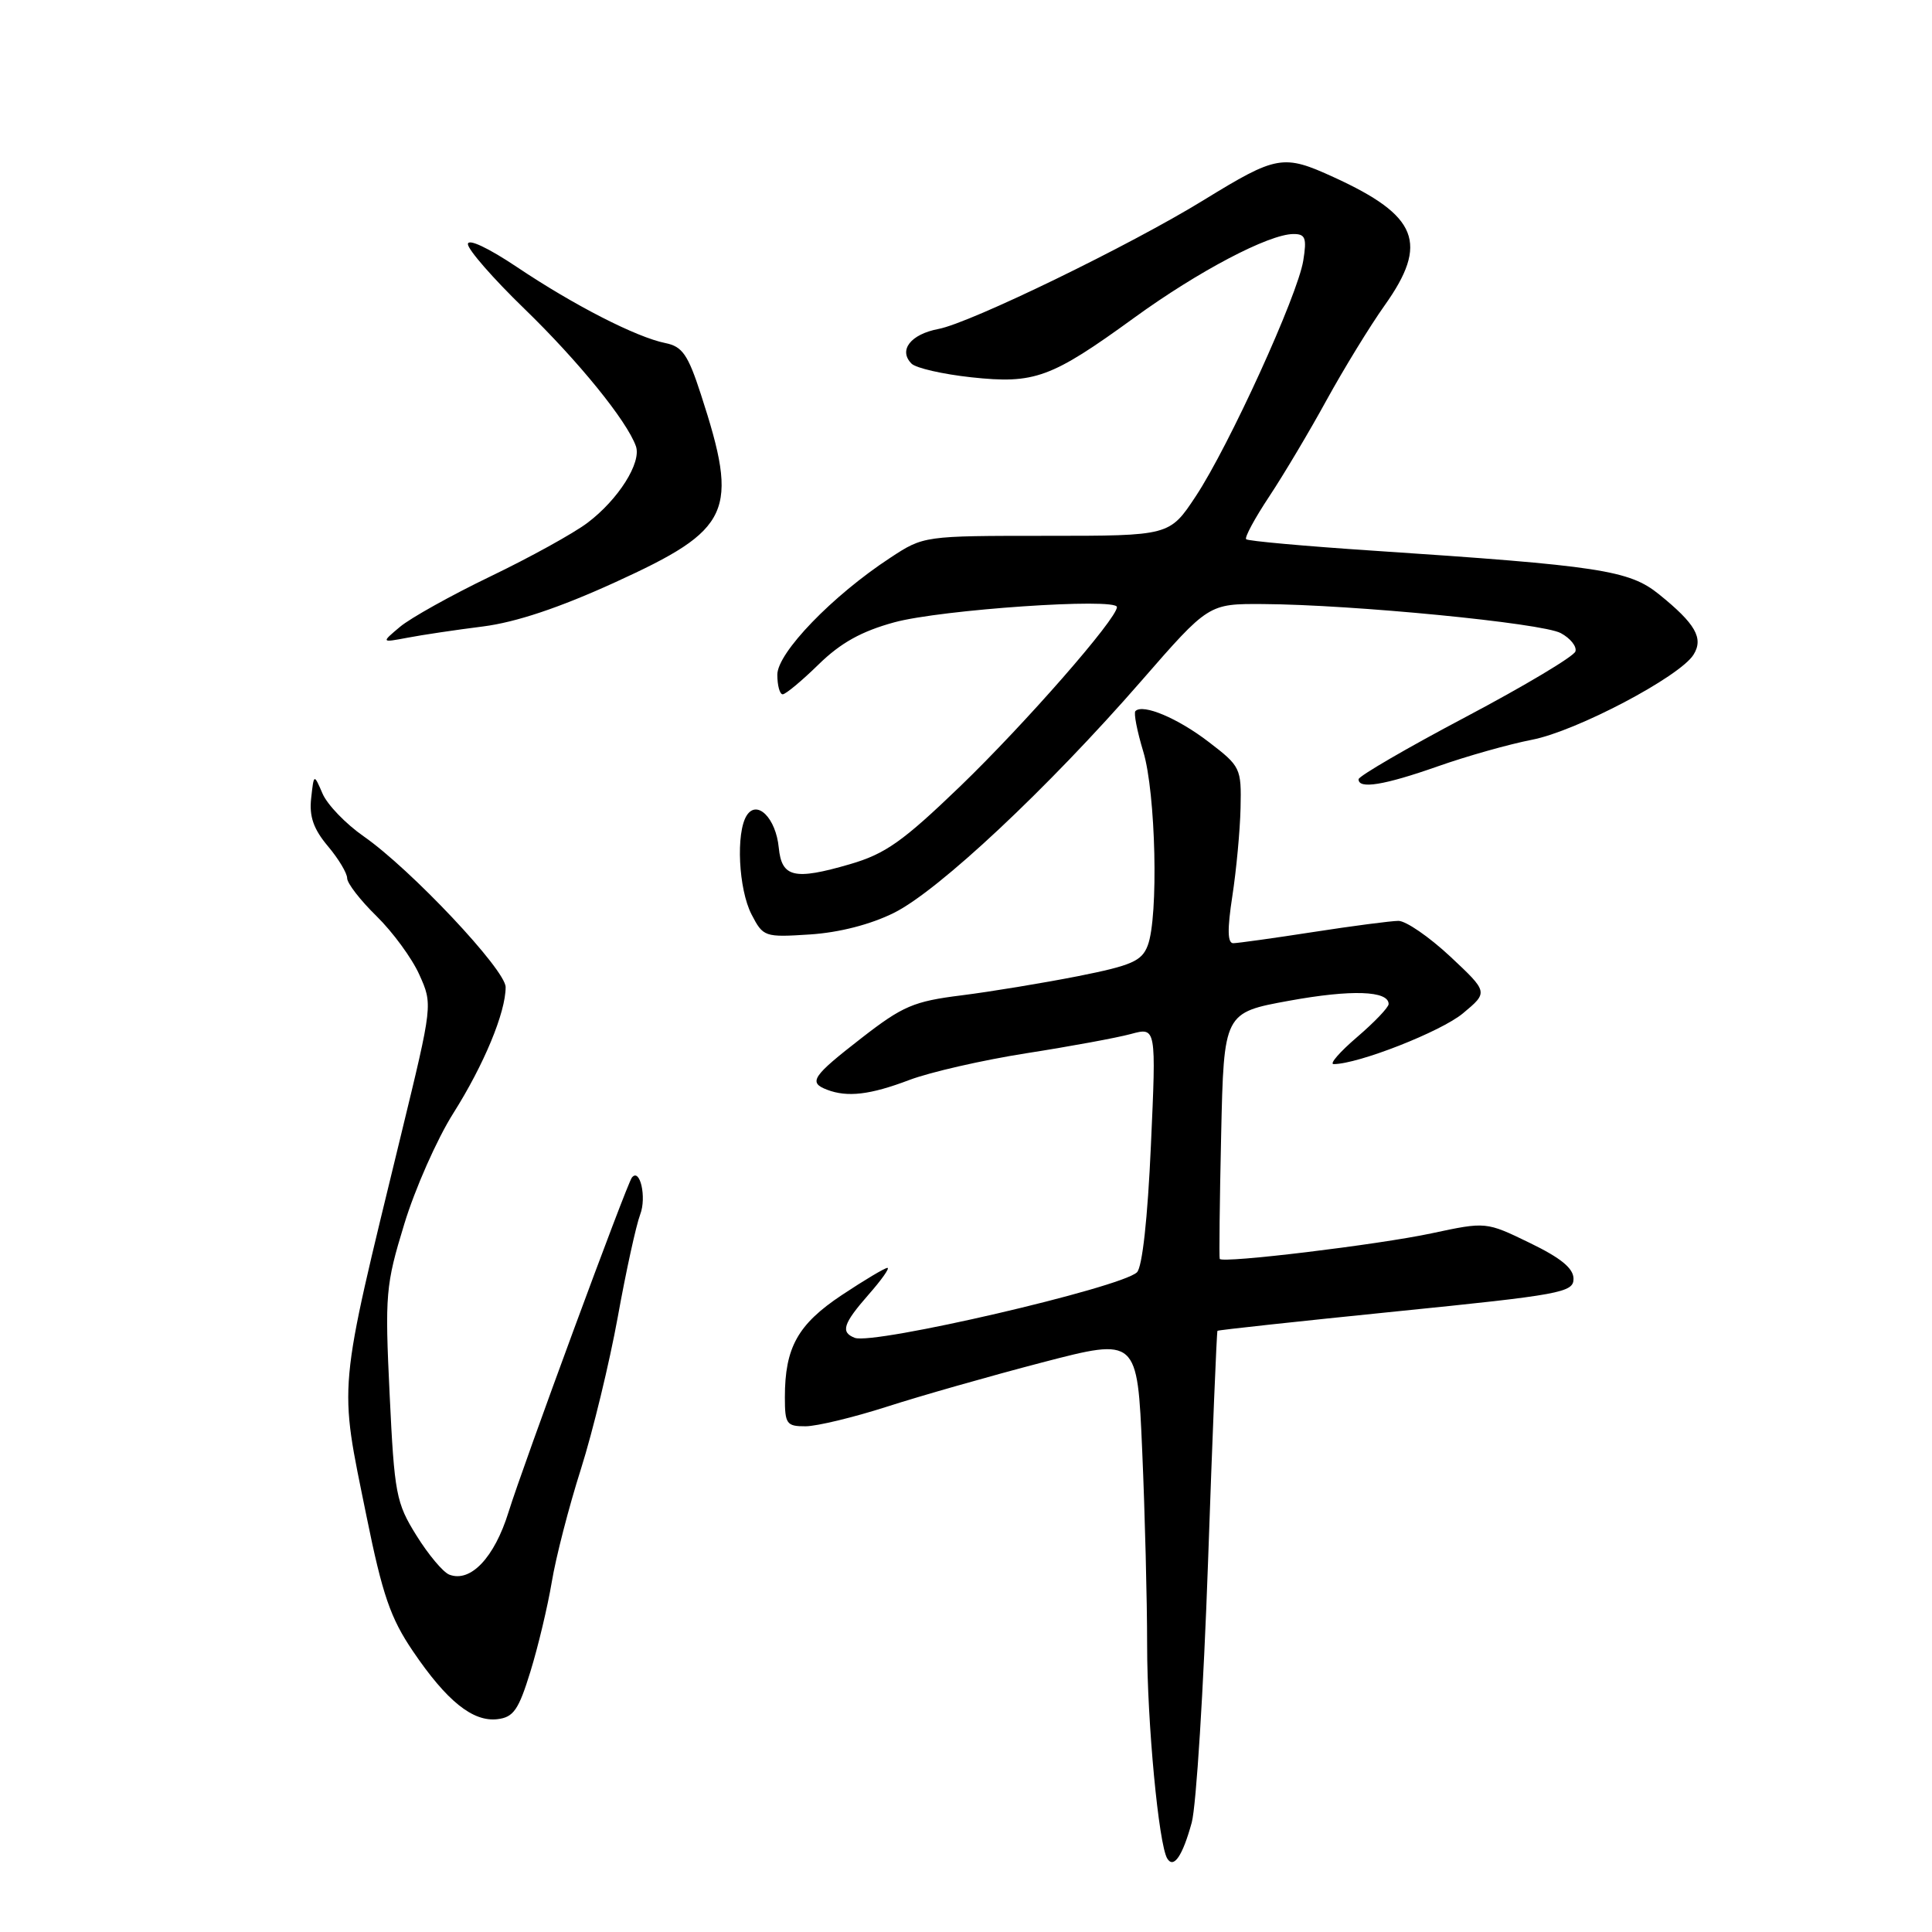 <?xml version="1.0" encoding="UTF-8" standalone="no"?>
<!DOCTYPE svg PUBLIC "-//W3C//DTD SVG 1.1//EN" "http://www.w3.org/Graphics/SVG/1.1/DTD/svg11.dtd" >
<svg xmlns="http://www.w3.org/2000/svg" xmlns:xlink="http://www.w3.org/1999/xlink" version="1.1" viewBox="0 0 256 256">
 <g >
 <path fill="currentColor"
d=" M 157.91 241.50 C 158.51 239.30 159.48 223.78 160.07 207.02 C 160.65 190.25 161.22 176.45 161.32 176.34 C 161.43 176.23 172.09 175.08 185.01 173.77 C 206.83 171.57 208.50 171.26 208.50 169.45 C 208.50 168.06 206.83 166.69 202.70 164.69 C 196.91 161.88 196.91 161.88 189.70 163.42 C 182.65 164.93 161.96 167.43 161.62 166.81 C 161.53 166.64 161.61 159.23 161.81 150.34 C 162.17 134.18 162.17 134.18 170.84 132.60 C 179.07 131.10 184.00 131.27 184.00 133.04 C 184.00 133.48 182.12 135.45 179.82 137.42 C 177.52 139.39 176.12 141.00 176.71 141.00 C 179.97 141.00 190.97 136.68 193.85 134.27 C 197.21 131.47 197.21 131.47 192.15 126.73 C 189.36 124.13 186.28 122.01 185.29 122.02 C 184.31 122.03 179.22 122.69 174.00 123.50 C 168.78 124.31 164.01 124.97 163.42 124.98 C 162.65 124.99 162.61 123.17 163.29 118.75 C 163.82 115.31 164.31 110.06 164.38 107.07 C 164.50 101.79 164.38 101.54 160.17 98.32 C 156.07 95.17 151.45 93.22 150.45 94.22 C 150.20 94.47 150.67 96.88 151.49 99.59 C 153.15 105.06 153.53 121.48 152.08 125.28 C 151.30 127.35 149.96 127.93 142.83 129.35 C 138.25 130.25 131.30 131.40 127.40 131.89 C 121.07 132.68 119.62 133.30 114.15 137.55 C 107.62 142.62 107.07 143.43 109.58 144.39 C 112.28 145.43 115.31 145.07 120.50 143.10 C 123.25 142.06 130.22 140.47 136.00 139.56 C 141.78 138.66 148.01 137.51 149.85 137.01 C 153.21 136.10 153.21 136.10 152.50 151.80 C 152.07 161.44 151.36 167.92 150.65 168.59 C 148.51 170.63 115.76 178.23 113.26 177.27 C 111.35 176.53 111.71 175.40 115.10 171.53 C 116.81 169.59 117.93 168.00 117.59 168.00 C 117.25 168.00 114.53 169.62 111.55 171.60 C 105.71 175.48 104.00 178.55 104.00 185.15 C 104.00 188.69 104.22 189.00 106.75 188.99 C 108.26 188.98 113.10 187.81 117.50 186.40 C 121.90 184.98 131.17 182.34 138.10 180.53 C 150.70 177.25 150.70 177.25 151.35 192.28 C 151.71 200.55 152.00 212.10 152.00 217.94 C 152.00 228.21 153.53 244.42 154.67 246.27 C 155.52 247.65 156.70 245.92 157.91 241.50 Z  M 70.28 221.50 C 71.30 218.20 72.57 212.86 73.11 209.64 C 73.64 206.41 75.38 199.66 76.98 194.64 C 78.57 189.61 80.76 180.55 81.86 174.50 C 82.95 168.45 84.29 162.34 84.83 160.92 C 85.70 158.66 84.80 154.70 83.73 156.03 C 83.07 156.84 69.29 194.21 67.38 200.37 C 65.51 206.40 62.35 209.73 59.54 208.65 C 58.72 208.34 56.76 206.00 55.18 203.46 C 52.48 199.13 52.26 197.94 51.63 184.79 C 50.99 171.49 51.10 170.28 53.56 162.22 C 54.98 157.54 57.91 150.92 60.06 147.52 C 64.13 141.08 67.00 134.16 67.00 130.80 C 67.00 128.51 54.42 115.16 48.19 110.82 C 45.82 109.17 43.37 106.63 42.74 105.16 C 41.59 102.50 41.59 102.50 41.23 105.78 C 40.96 108.19 41.55 109.86 43.43 112.10 C 44.85 113.78 46.00 115.70 46.00 116.37 C 46.00 117.04 47.75 119.30 49.89 121.39 C 52.03 123.49 54.59 126.97 55.56 129.14 C 57.34 133.09 57.34 133.09 53.16 150.29 C 44.66 185.27 44.89 182.80 48.56 200.89 C 50.68 211.34 51.74 214.41 54.72 218.80 C 59.20 225.41 62.65 228.18 65.91 227.80 C 68.04 227.55 68.72 226.57 70.28 221.50 Z  M 118.45 120.96 C 124.36 118.03 138.87 104.42 151.21 90.25 C 160.14 80.00 160.14 80.00 167.32 80.04 C 179.25 80.11 204.35 82.56 206.81 83.89 C 208.08 84.57 208.96 85.67 208.75 86.32 C 208.55 86.97 202.01 90.88 194.22 95.00 C 186.42 99.12 180.04 102.84 180.02 103.25 C 179.98 104.60 183.39 104.05 190.50 101.55 C 194.35 100.19 199.97 98.61 203.00 98.02 C 208.87 96.89 222.59 89.66 224.40 86.75 C 225.76 84.57 224.67 82.66 219.83 78.75 C 215.89 75.56 211.97 74.96 181.98 72.97 C 172.94 72.37 165.35 71.69 165.12 71.45 C 164.89 71.22 166.27 68.66 168.19 65.77 C 170.11 62.87 173.54 57.11 175.81 52.96 C 178.09 48.82 181.53 43.20 183.47 40.47 C 189.34 32.22 187.90 28.59 176.75 23.49 C 170.03 20.41 169.19 20.56 159.50 26.51 C 149.75 32.51 128.57 42.80 124.35 43.59 C 120.66 44.29 119.01 46.41 120.79 48.19 C 121.37 48.77 124.91 49.58 128.67 49.99 C 137.08 50.90 139.26 50.11 150.28 42.11 C 158.79 35.93 168.11 31.03 171.38 31.01 C 172.98 31.00 173.17 31.54 172.69 34.53 C 171.94 39.17 162.85 59.09 158.45 65.75 C 154.98 71.00 154.98 71.00 138.69 71.00 C 122.39 71.00 122.39 71.00 117.95 73.92 C 110.29 78.94 103.00 86.50 103.00 89.40 C 103.00 90.83 103.32 92.00 103.71 92.00 C 104.10 92.00 106.24 90.22 108.46 88.05 C 111.39 85.18 114.15 83.65 118.50 82.46 C 124.71 80.77 148.00 79.18 148.00 80.44 C 148.00 81.99 135.78 95.95 127.22 104.20 C 119.60 111.53 117.31 113.15 112.59 114.52 C 105.23 116.66 103.58 116.27 103.19 112.32 C 102.81 108.41 100.31 105.90 98.94 108.06 C 97.49 110.35 97.86 117.82 99.58 121.16 C 101.13 124.15 101.30 124.21 107.33 123.82 C 111.19 123.57 115.35 122.50 118.45 120.96 Z  M 64.00 83.01 C 68.37 82.45 74.10 80.54 81.50 77.16 C 96.95 70.11 97.96 67.89 92.87 52.25 C 91.16 46.98 90.41 45.91 88.17 45.46 C 84.33 44.69 76.05 40.45 68.52 35.40 C 64.68 32.83 62.00 31.57 62.00 32.35 C 62.00 33.07 65.36 36.92 69.47 40.90 C 76.68 47.89 83.06 55.76 84.26 59.12 C 85.03 61.29 81.94 66.19 77.84 69.28 C 76.00 70.67 70.22 73.86 65.00 76.37 C 59.77 78.89 54.38 81.90 53.00 83.06 C 50.50 85.16 50.50 85.16 54.00 84.50 C 55.92 84.13 60.42 83.46 64.00 83.01 Z "/>
</g>
</svg>